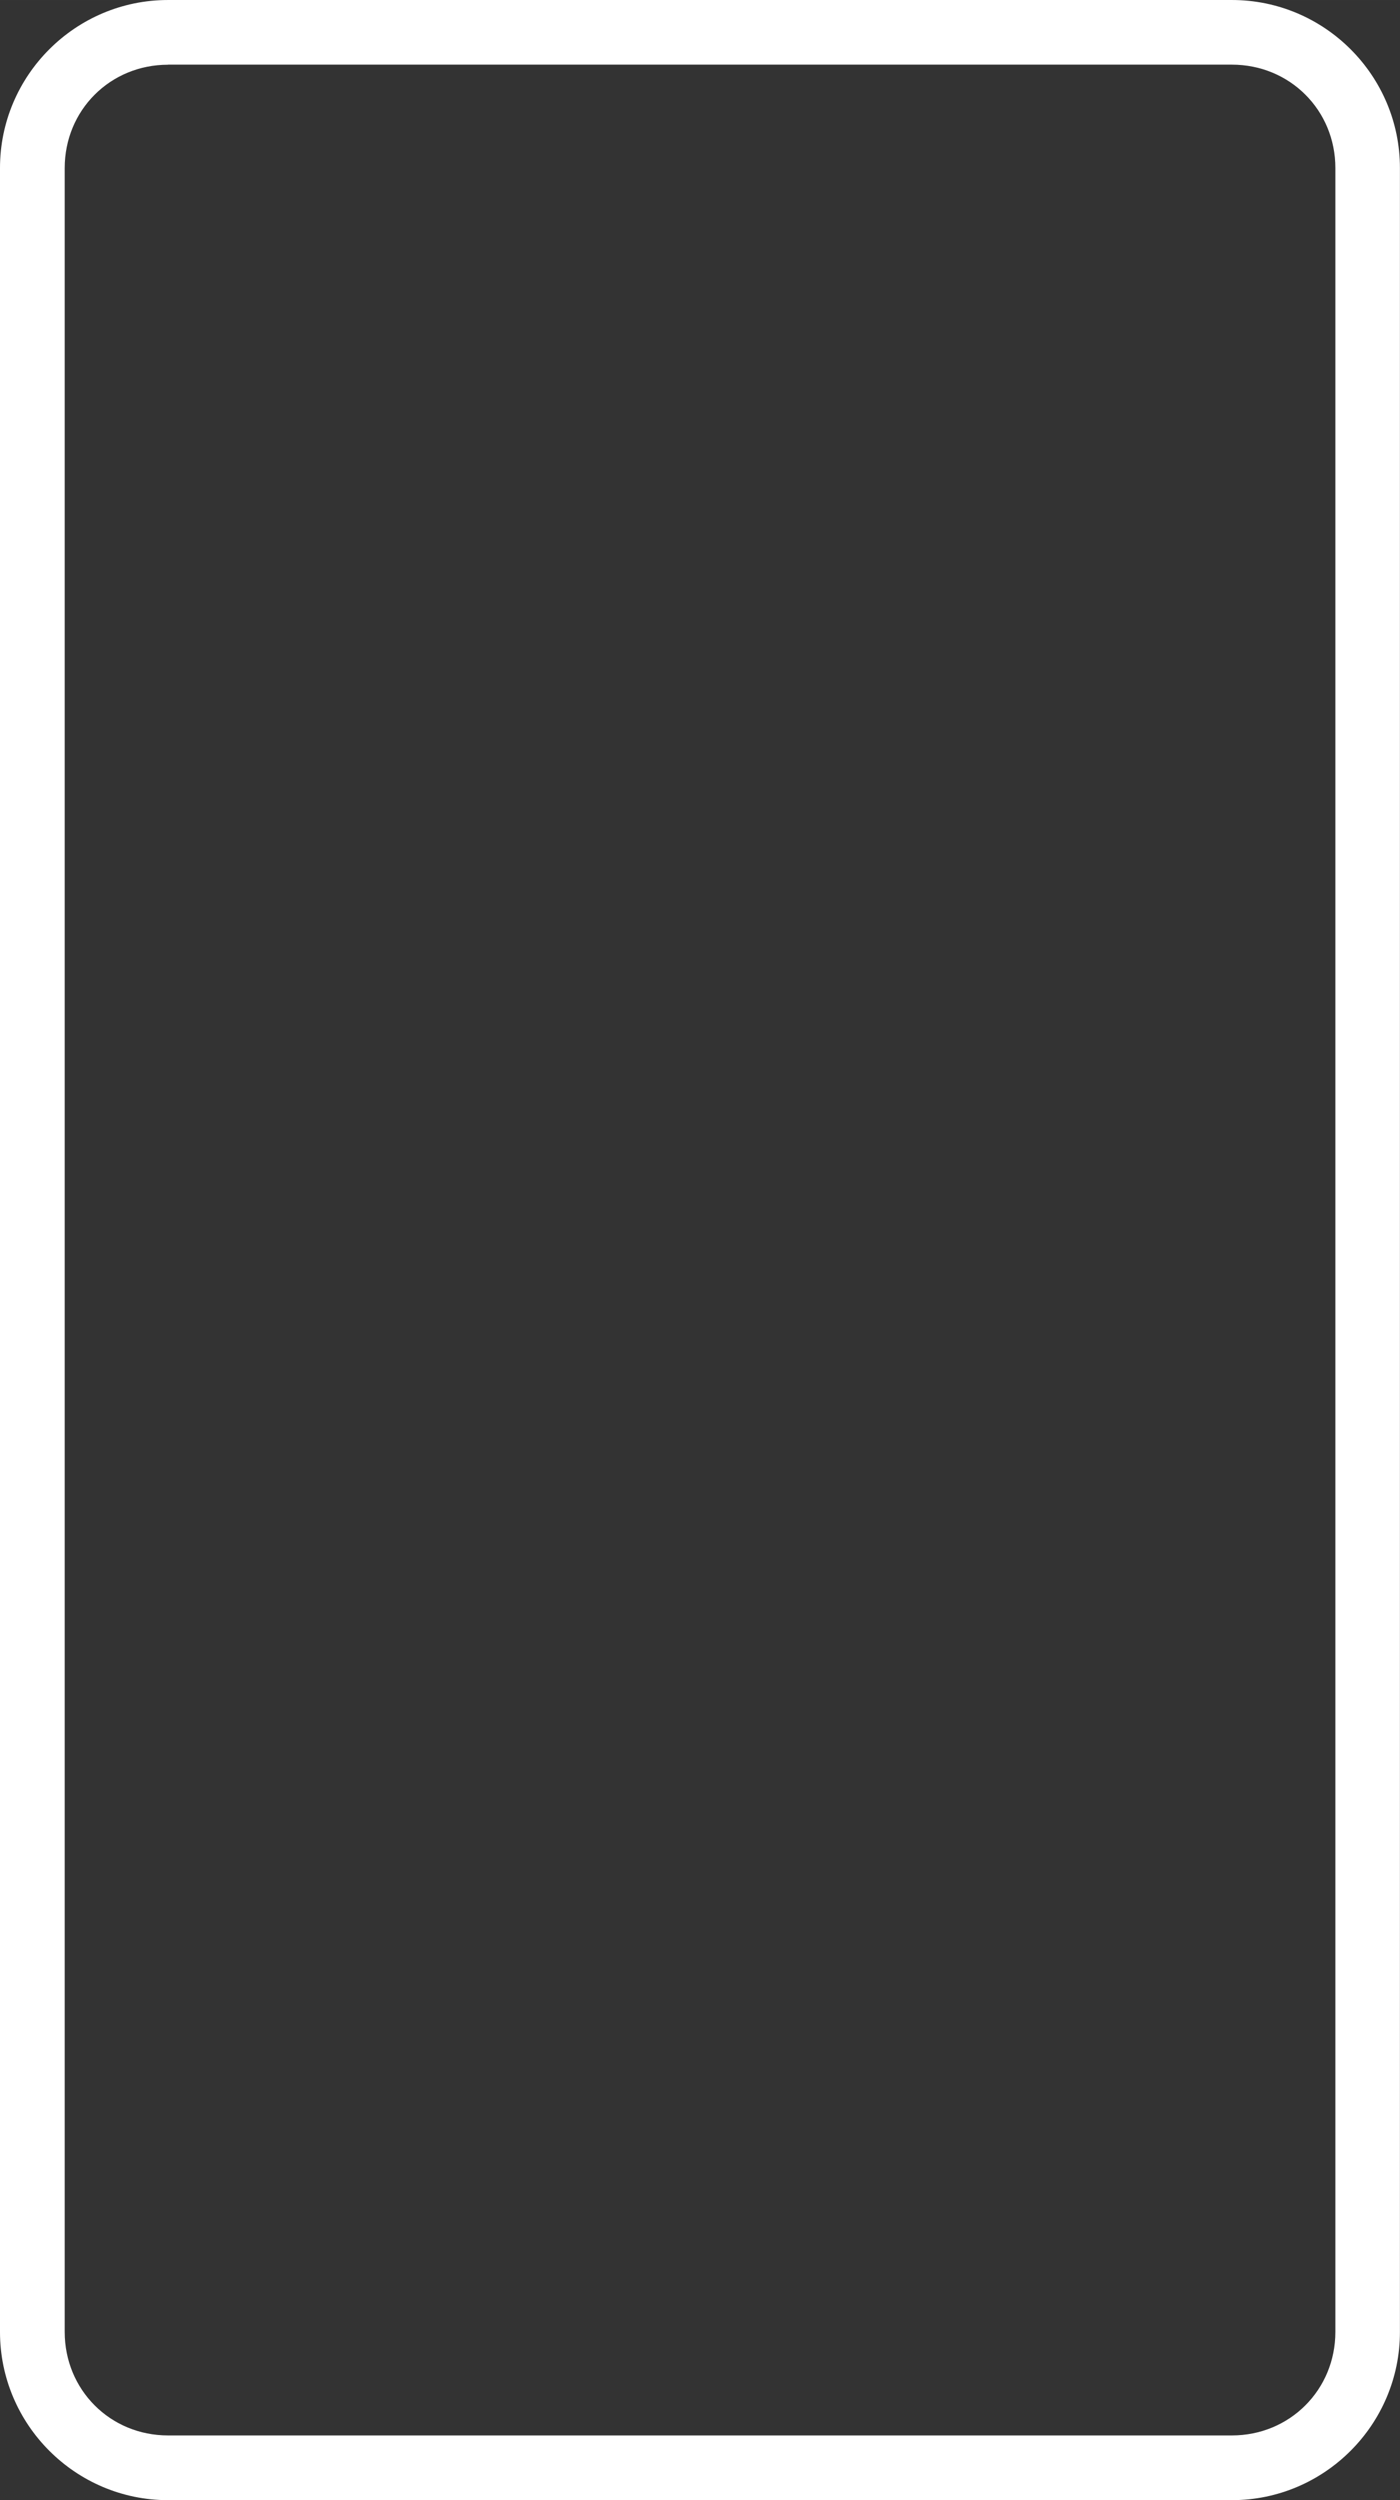 <?xml version="1.0" encoding="UTF-8" standalone="no"?>
<!-- Created with Inkscape (http://www.inkscape.org/) -->

<svg
   width="70"
   height="125"
   viewBox="0 0 18.521 33.073"
   version="1.1"
   id="svg5"
   inkscape:version="1.1.1 (3bf5ae0d25, 2021-09-20, custom)"
   sodipodi:docname="InvProgBar_over.svg"
   xmlns:inkscape="http://www.inkscape.org/namespaces/inkscape"
   xmlns:sodipodi="http://sodipodi.sourceforge.net/DTD/sodipodi-0.dtd"
   xmlns="http://www.w3.org/2000/svg"
   xmlns:svg="http://www.w3.org/2000/svg">
  <rect x="0" y="0" width="18.521" height="33.073" fill="#333333" stroke="none"/>
  <sodipodi:namedview
     id="namedview7"
     pagecolor="#505050"
     bordercolor="#ffffff"
     borderopacity="1"
     inkscape:pageshadow="0"
     inkscape:pageopacity="0"
     inkscape:pagecheckerboard="1"
     inkscape:document-units="mm"
     showgrid="false"
     units="px"
     width="800px"
     inkscape:snap-bbox="true"
     inkscape:snap-page="true"
     fit-margin-top="0"
     fit-margin-left="0"
     fit-margin-right="0"
     fit-margin-bottom="0"
     inkscape:zoom="3.6636622"
     inkscape:cx="27.431568"
     inkscape:cy="37.257802"
     inkscape:window-width="1920"
     inkscape:window-height="1022"
     inkscape:window-x="0"
     inkscape:window-y="28"
     inkscape:window-maximized="1"
     inkscape:current-layer="layer1"
     inkscape:bbox-nodes="true"
     inkscape:object-paths="false"
     inkscape:snap-others="false"
     inkscape:snap-nodes="false" />
  <defs
     id="defs2" />
  <g
     inkscape:label="Layer 1"
     inkscape:groupmode="layer"
     id="layer1"
     transform="translate(0.6,0.6)">
    <path
       style="color:#000000;fill:#ffffff;stroke-linecap:round;stroke-linejoin:round;-inkscape-stroke:none"
       d="m 1.623,-0.6 c -1.225,0 -2.223,0.998 -2.223,2.223 V 30.248 c 0,1.225 0.998,2.225 2.223,2.225 H 15.697 c 1.225,0 2.223,-1 2.223,-2.225 V 1.623 c 0,-1.225 -0.998,-2.223 -2.223,-2.223 z m 0,0.855 H 15.697 c 0.766,0 1.369,0.602 1.369,1.367 V 30.248 c 0,0.766 -0.604,1.369 -1.369,1.369 H 1.623 c -0.766,0 -1.367,-0.604 -1.367,-1.369 V 1.623 c 0,-0.766 0.602,-1.367 1.367,-1.367 z"
       id="rect846" />
  </g>
</svg>
